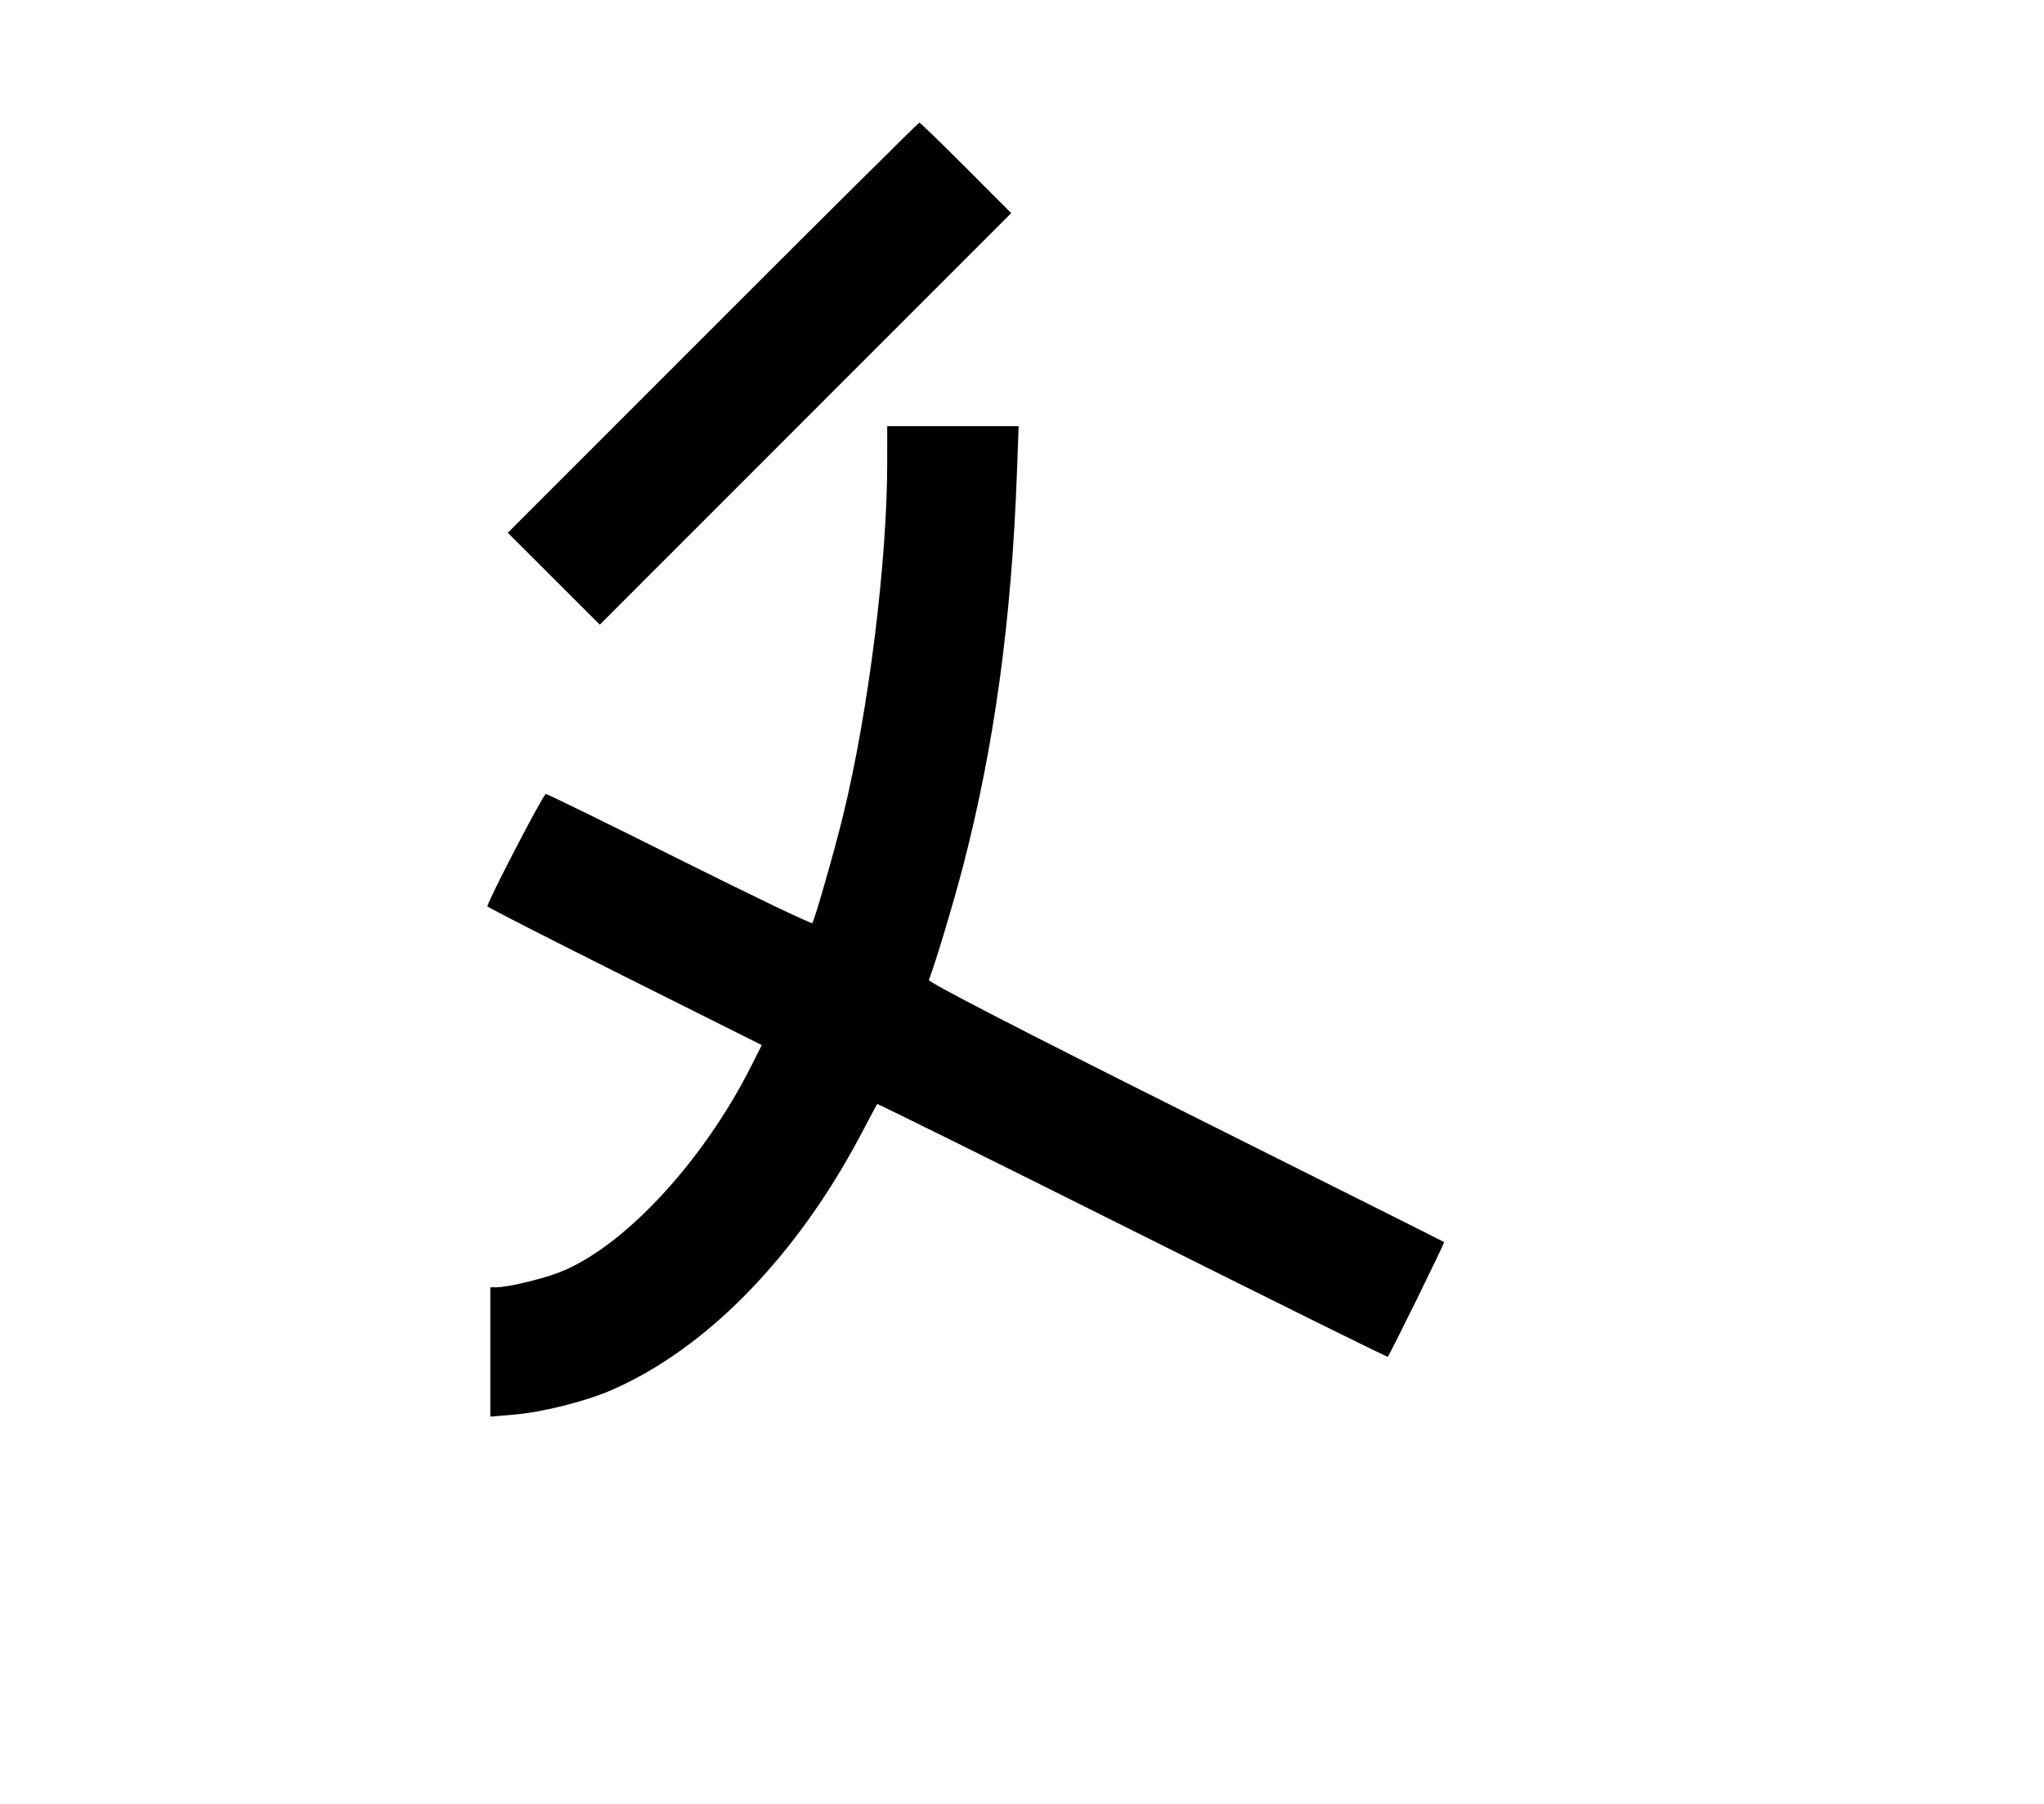 <svg width="136mm" height="120mm" version="1.1" viewBox="0 0 600 529.412" xmlns="http://www.w3.org/2000/svg"><path d="M209.243 96.171 L 149.058 156.360 162.561 169.843 L 176.064 183.326 236.449 122.937 L 296.834 62.547 283.572 49.264 C 276.278 41.959,270.111 35.981,269.869 35.981 C 269.626 35.981,242.344 63.067,209.243 96.171 M260.431 136.001 C 260.416 164.966,254.951 208.669,247.539 239.100 C 245.083 249.184,239.263 269.573,238.459 270.913 C 238.252 271.257,220.755 262.872,199.575 252.280 C 178.396 241.688,160.682 233.022,160.211 233.022 C 159.501 233.022,143.069 264.630,143.069 265.995 C 143.069 266.234,161.192 275.493,183.342 286.570 L 223.614 306.710 220.525 312.844 C 206.231 341.229,182.663 366.454,163.807 373.553 C 158.607 375.510,149.052 377.765,145.853 377.790 L 143.926 377.805 143.926 396.775 L 143.926 415.746 150.733 415.178 C 159.385 414.457,171.959 411.278,179.836 407.821 C 207.602 395.634,233.935 368.562,252.780 332.828 C 255.265 328.116,257.384 324.143,257.488 323.999 C 257.592 323.854,291.303 340.549,332.400 361.099 C 373.497 381.649,407.229 398.344,407.359 398.200 C 408.064 397.422,424.125 364.731,423.903 364.528 C 423.757 364.394,389.582 347.263,347.958 326.457 C 300.109 302.540,272.422 288.250,272.672 287.598 C 274.673 282.363,280.001 264.615,282.722 254.124 C 291.935 218.598,296.936 182.017,298.519 138.571 L 299.011 125.078 279.724 125.078 L 260.437 125.078 260.431 136.001 " stroke="none" fill-rule="evenodd" fill="black"></path></svg>